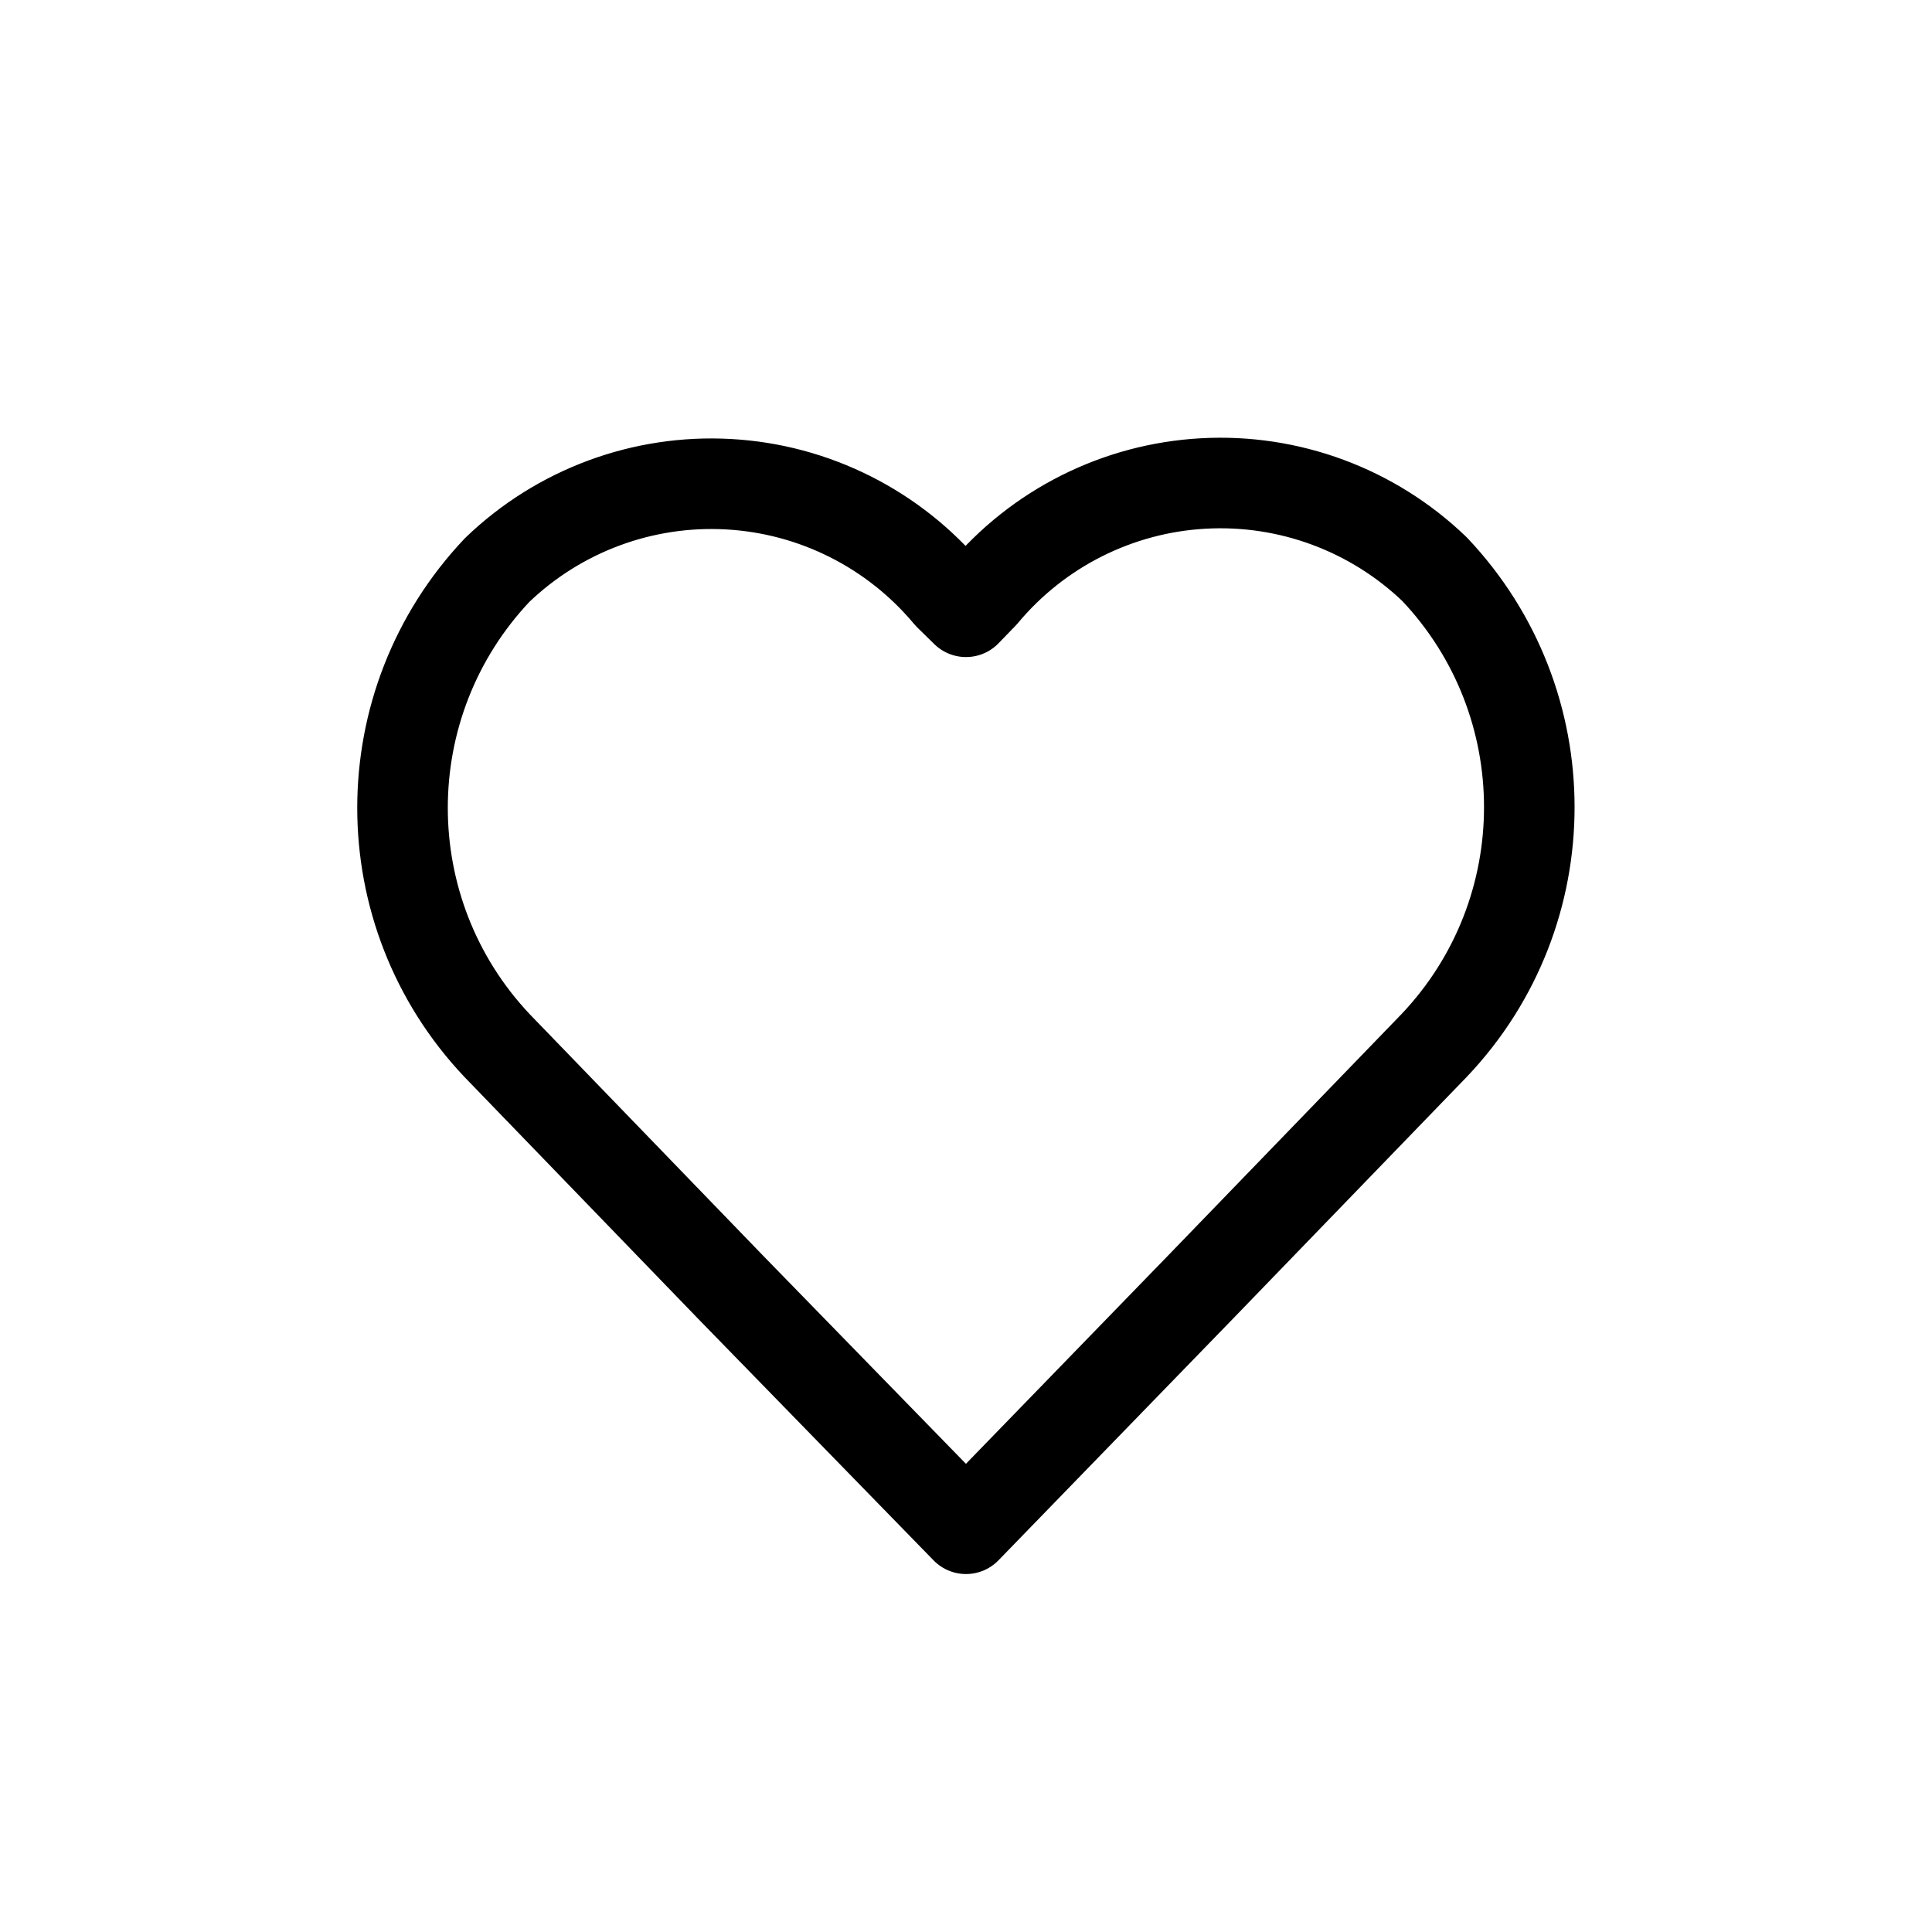 <svg width="32" height="32" viewBox="0 0 32 32" fill="none" xmlns="http://www.w3.org/2000/svg">
<path fill-rule="evenodd" clip-rule="evenodd" d="M16 25.321L12.102 21.321L8.236 17.321C6.144 15.111 6.144 11.651 8.236 9.44C9.26 8.456 10.647 7.941 12.066 8.02C13.484 8.098 14.806 8.763 15.716 9.855L16 10.133L16.281 9.843C17.19 8.751 18.512 8.086 19.931 8.008C21.349 7.929 22.737 8.444 23.761 9.428C25.853 11.639 25.853 15.099 23.761 17.309L19.894 21.309L16 25.321Z" stroke="currentColor" stroke-width="1.5" stroke-linecap="round" stroke-linejoin="round"/>
</svg>
